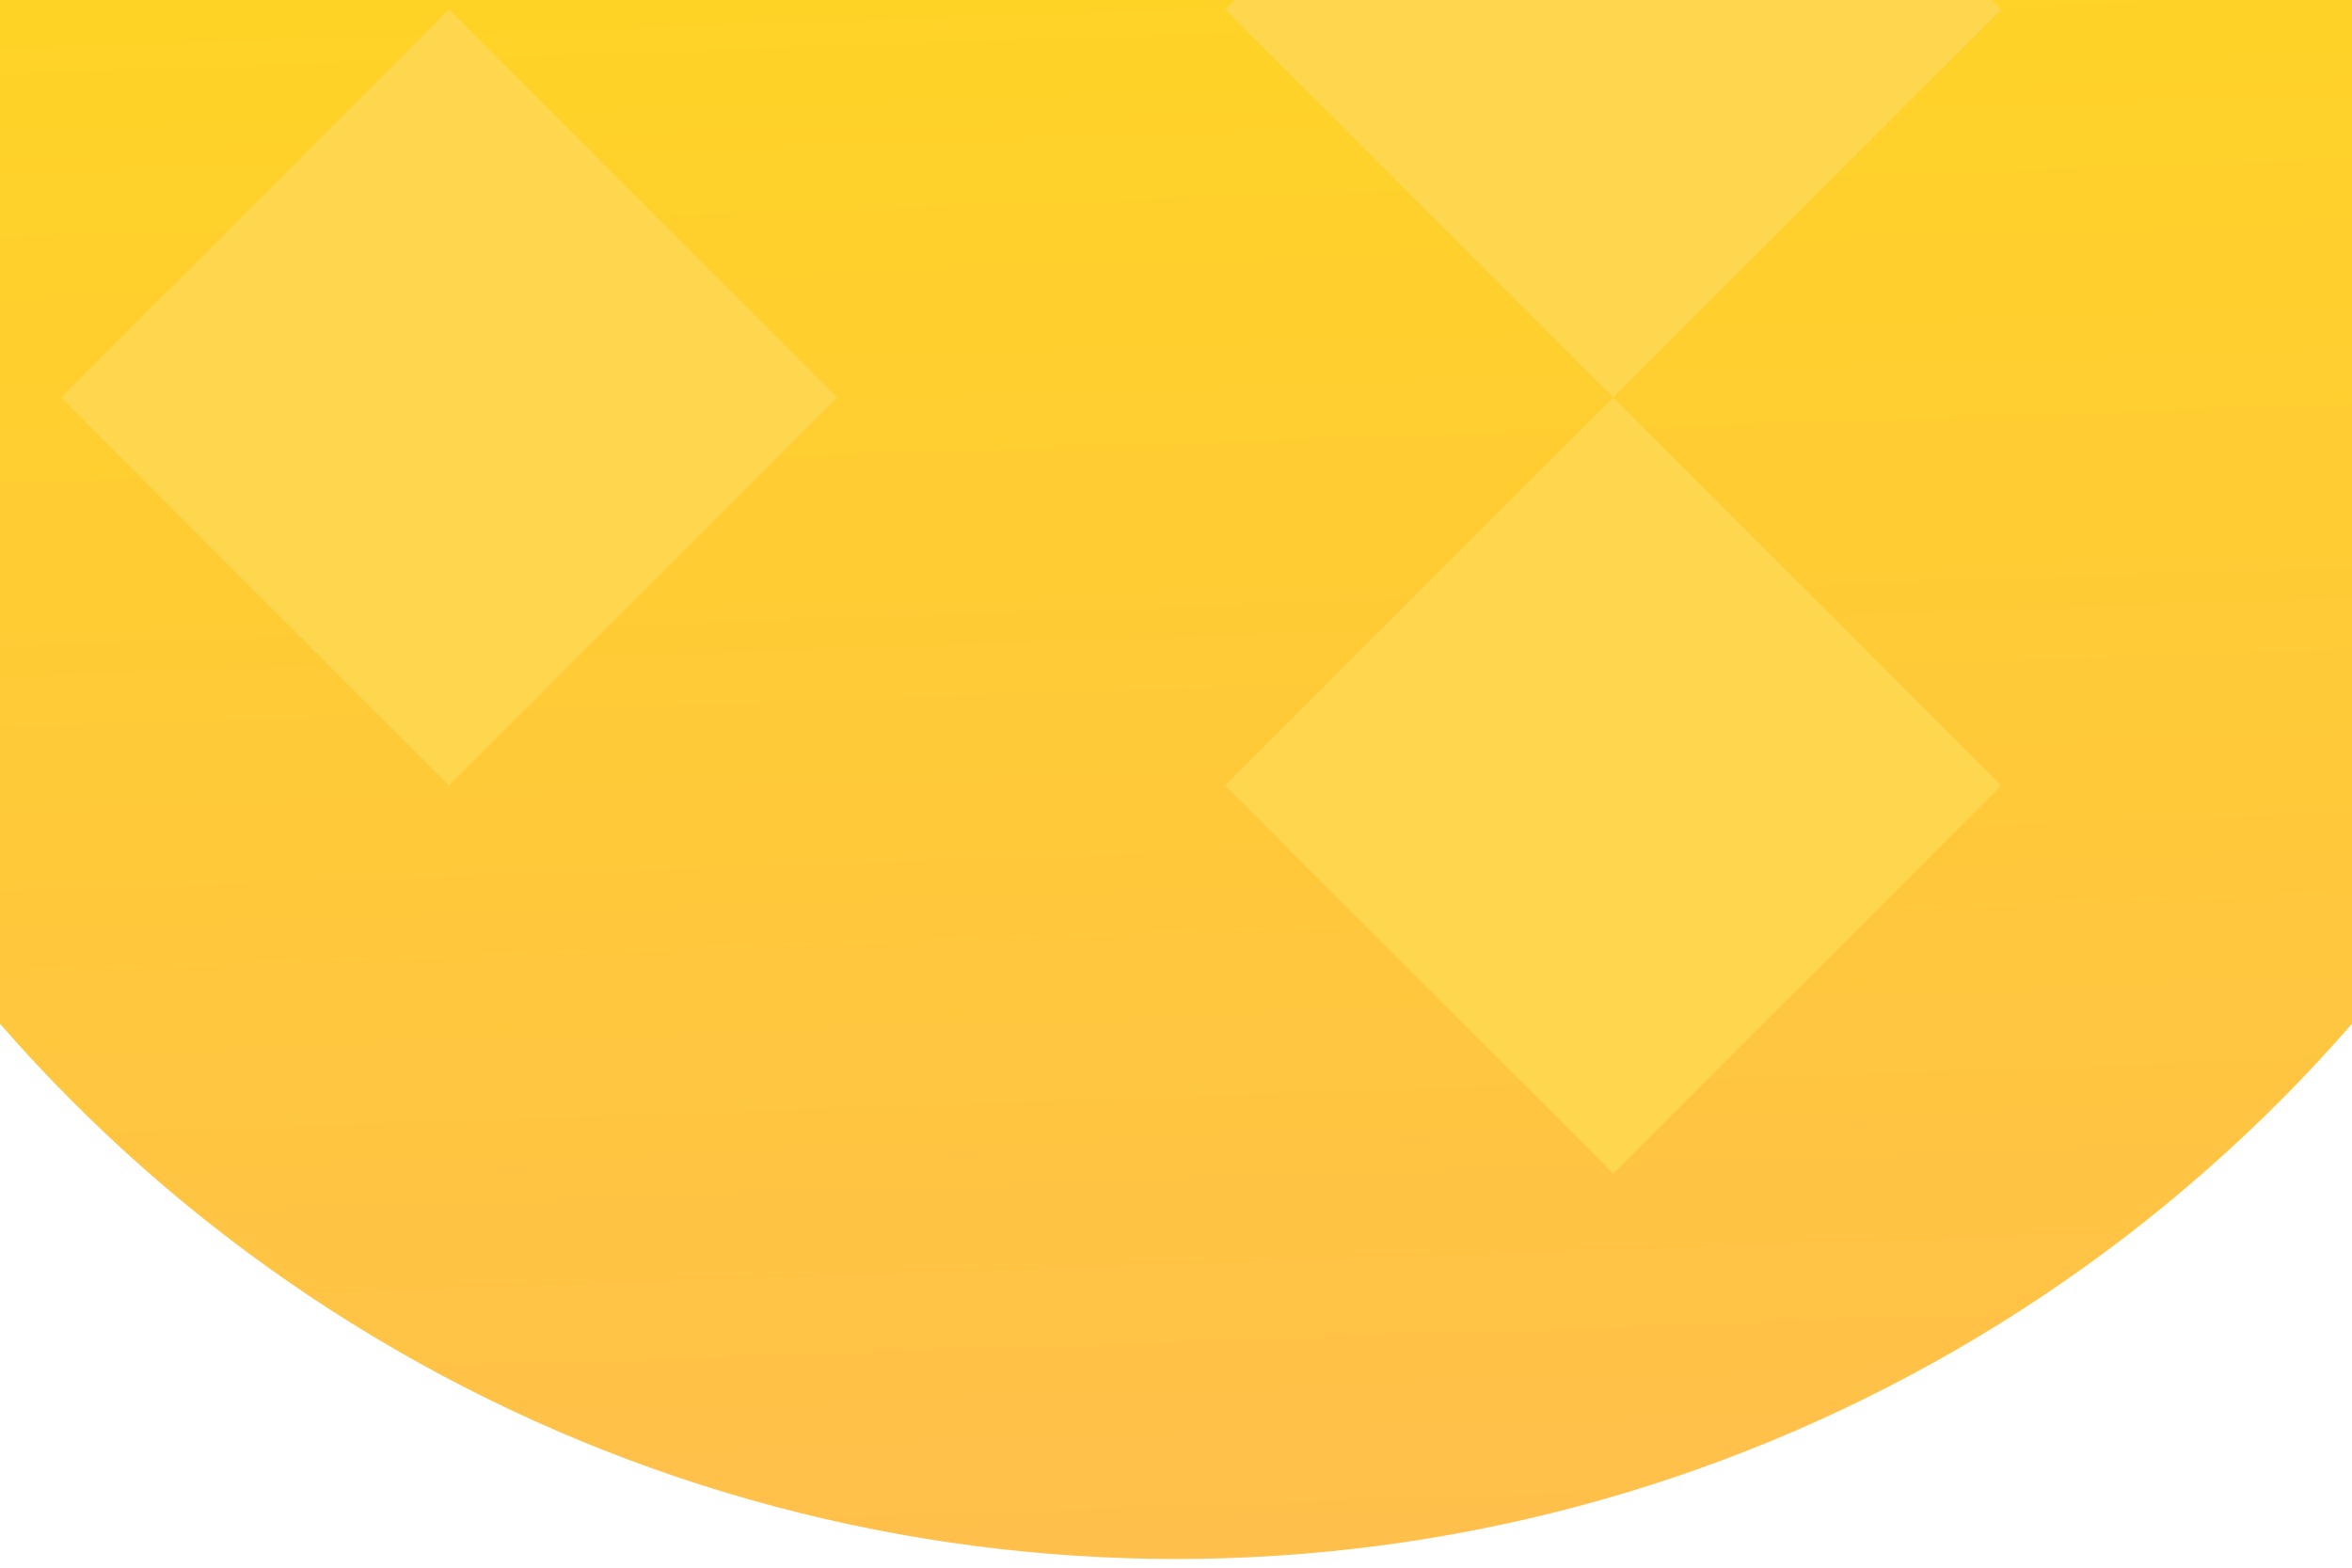<svg width="270" height="180" fill="none" xmlns="http://www.w3.org/2000/svg"><circle cx="135" r="179" fill="url(#paint0_linear_939_3957)"/><path fill="#FFD74F" d="M7 45.643L51.548 1.095l44.547 44.548-44.547 44.548zM140.643 1.095l44.547-44.548 44.548 44.548-44.548 44.548zm0 89.096l44.548-44.548 44.548 44.548-44.548 44.548z"/><defs><linearGradient id="paint0_linear_939_3957" x1="135" y1="-179" x2="148.5" y2="224" gradientUnits="userSpaceOnUse"><stop stop-color="#FFE601"/><stop offset="1" stop-color="#FB5"/></linearGradient></defs></svg>